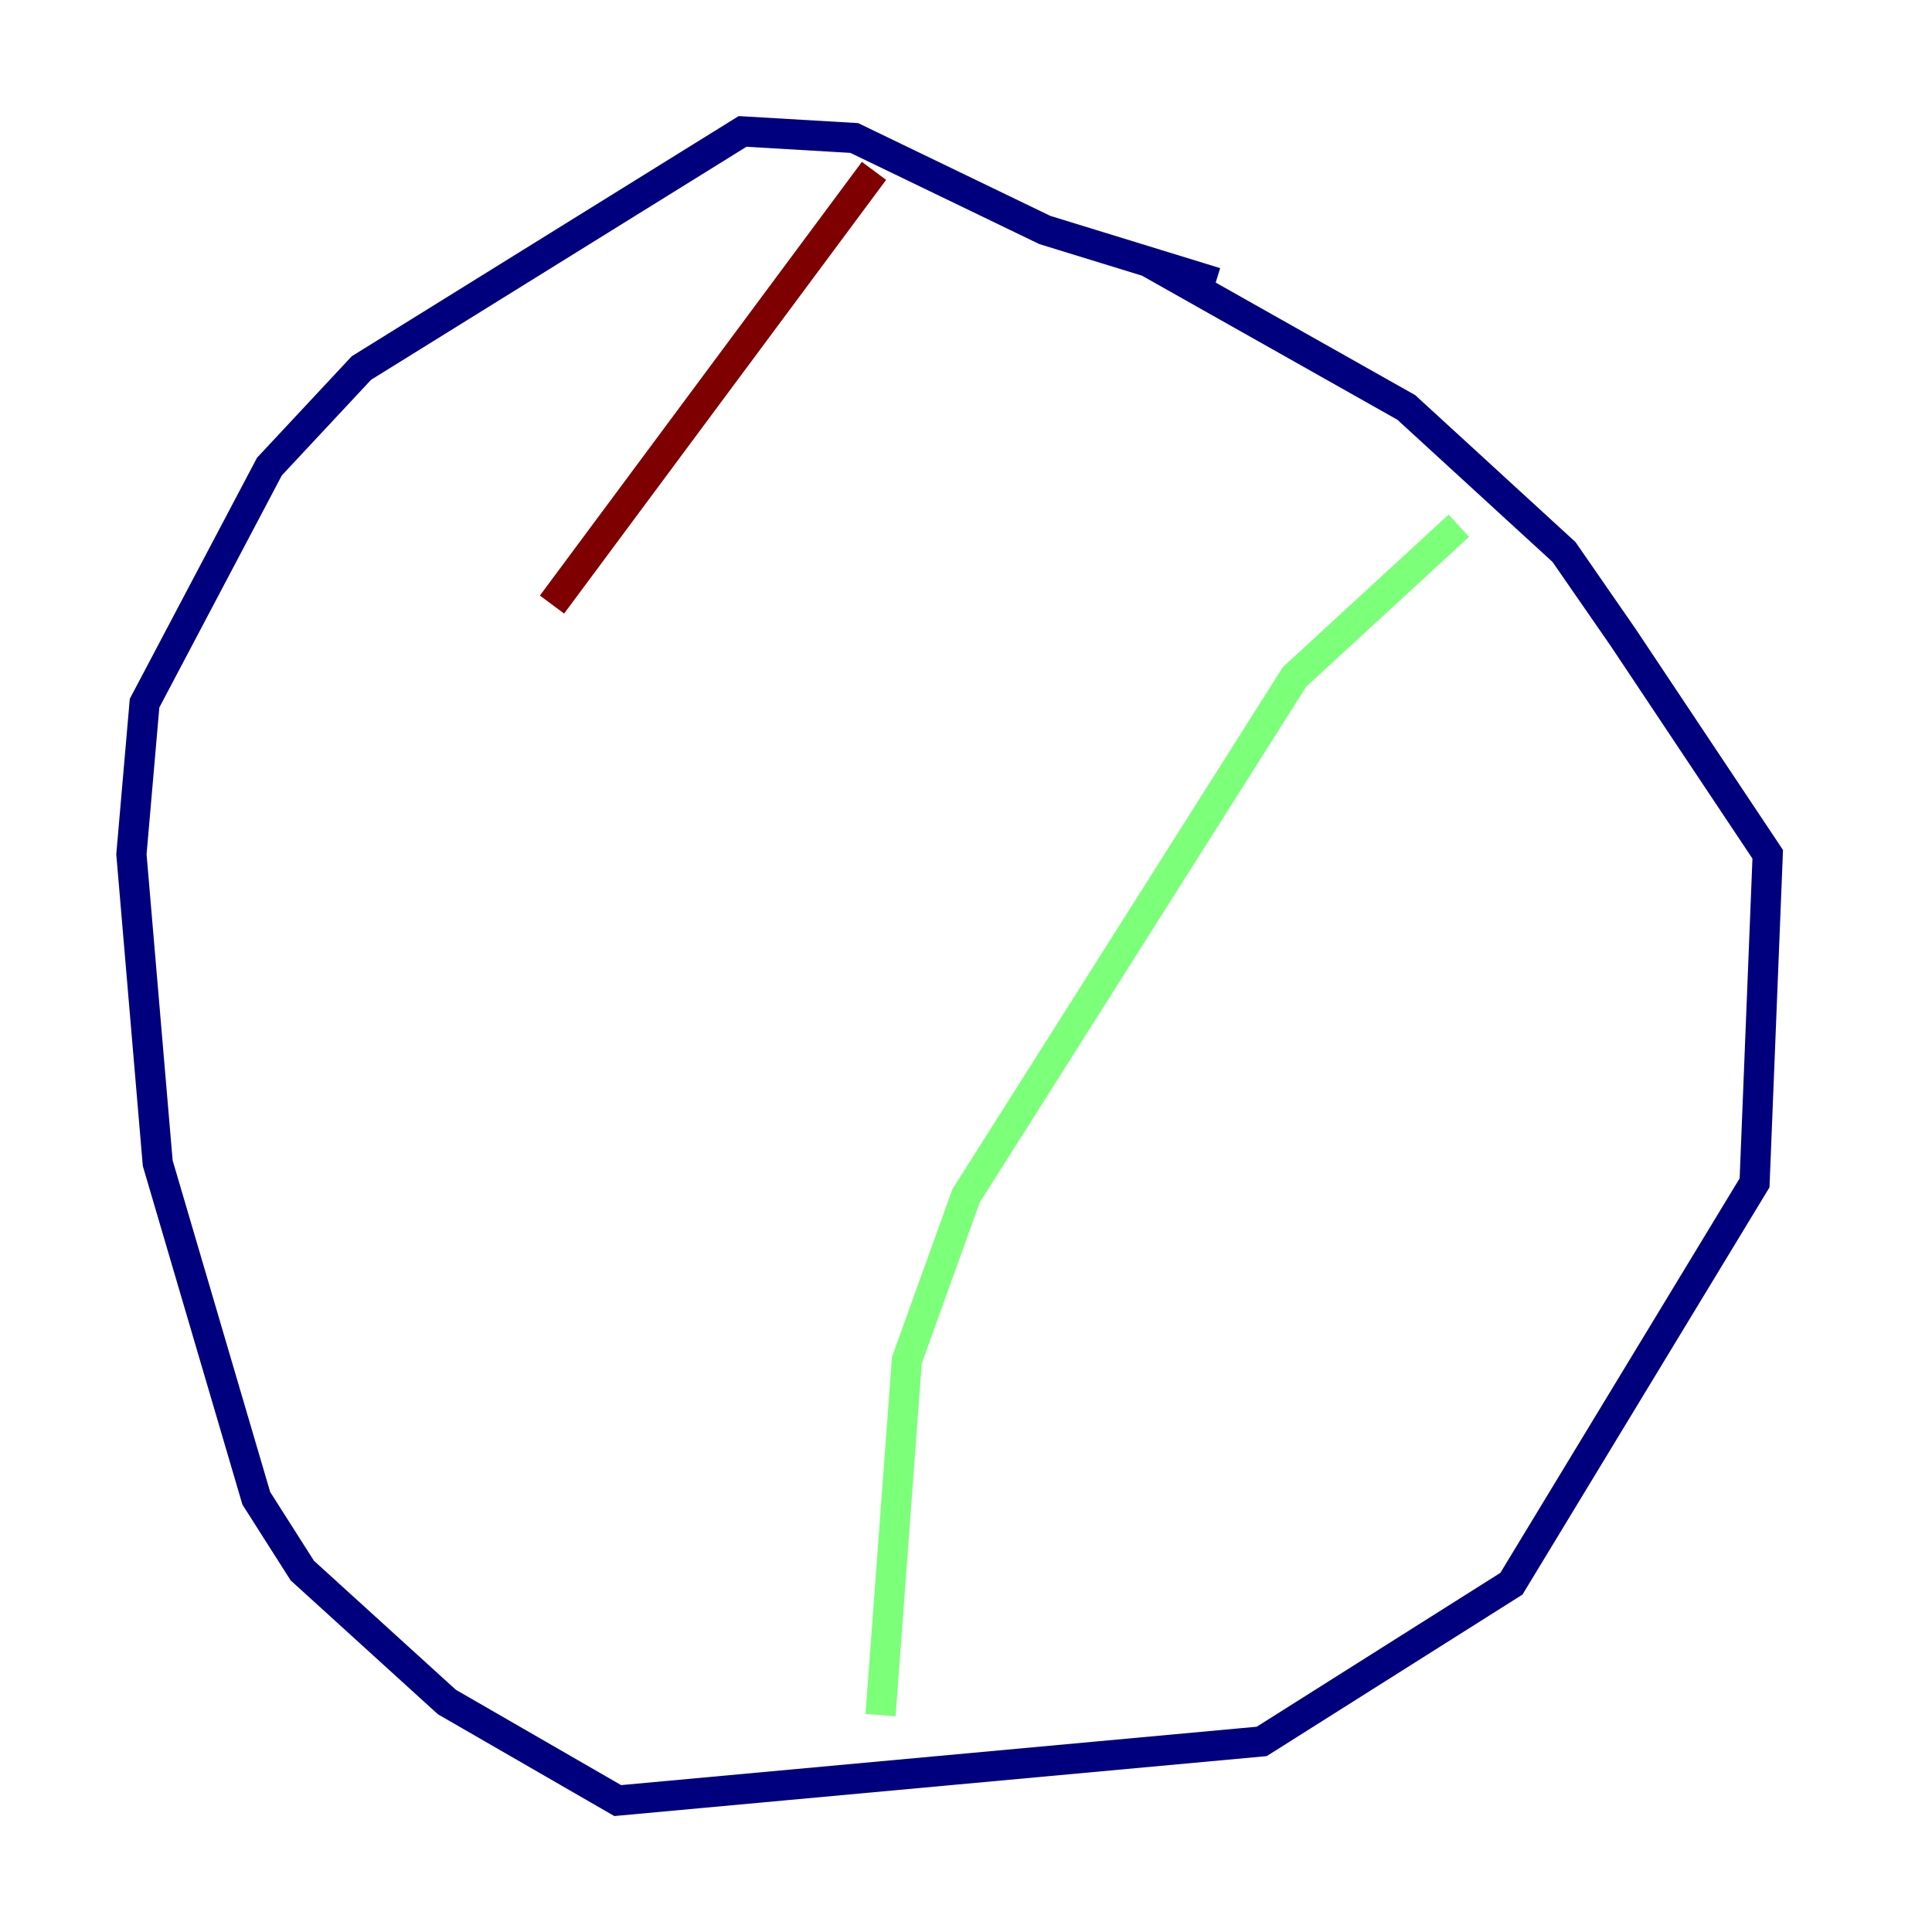 <?xml version="1.0" encoding="utf-8" ?>
<svg baseProfile="tiny" height="128" version="1.2" viewBox="0,0,128,128" width="128" xmlns="http://www.w3.org/2000/svg" xmlns:ev="http://www.w3.org/2001/xml-events" xmlns:xlink="http://www.w3.org/1999/xlink"><defs /><polyline fill="none" points="80.544,18.721 69.225,15.238 56.599,9.143 49.197,8.707 23.946,24.381 17.85,30.912 9.578,46.585 8.707,56.599 10.449,77.061 16.98,99.265 20.027,104.054 29.605,112.762 40.925,119.293 83.592,115.374 100.136,104.925 116.245,78.367 117.116,56.599 107.537,42.231 103.619,36.571 93.17,26.993 76.191,17.415" stroke="#00007f" stroke-width="2" /><polyline fill="none" points="96.653,34.83 85.769,44.843 64.0,79.238 60.082,90.122 58.34,113.633" stroke="#7cff79" stroke-width="2" /><polyline fill="none" points="57.905,11.32 36.571,40.054" stroke="#7f0000" stroke-width="2" /></svg>